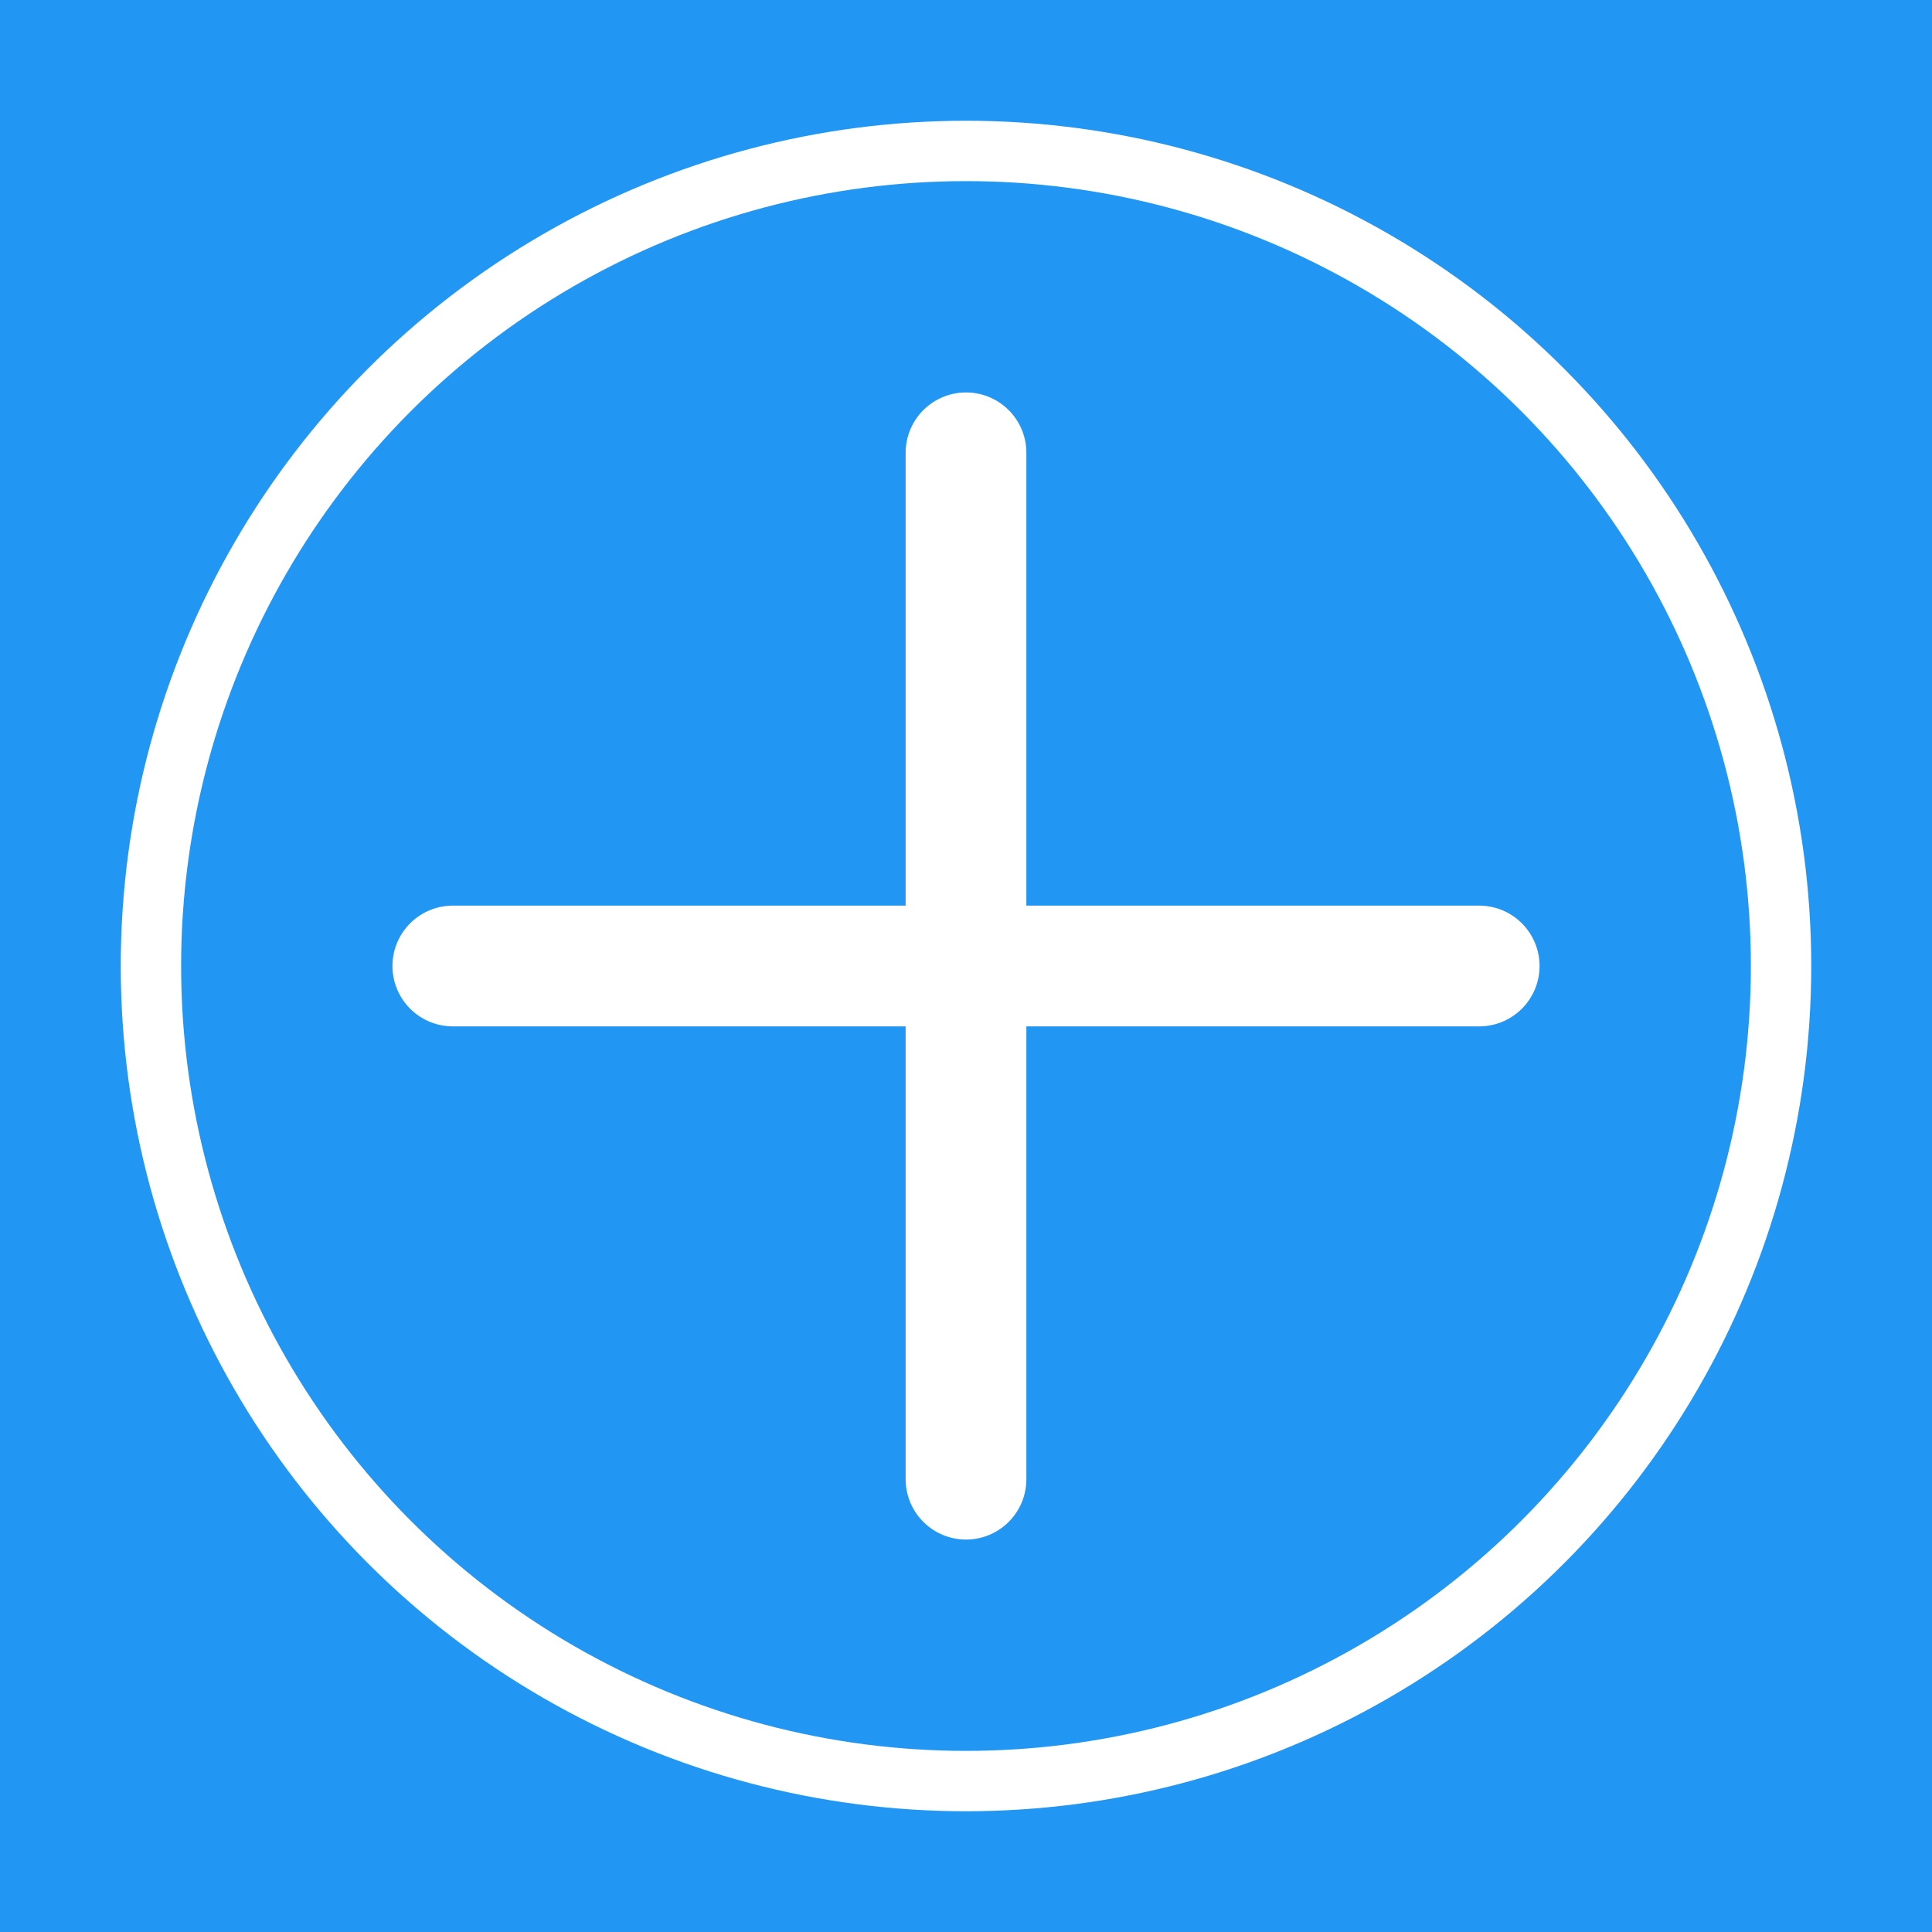 <svg xmlns="http://www.w3.org/2000/svg" width="128" height="128" viewBox="0 0 128 128">
  <rect width="128" height="128" fill="#2196F3"/>
  <path d="M30,64 L98,64 M64,30 L64,98" stroke="white" stroke-width="8" stroke-linecap="round"/>
  <circle cx="64" cy="64" r="54" fill="none" stroke="white" stroke-width="4"/>
</svg>
